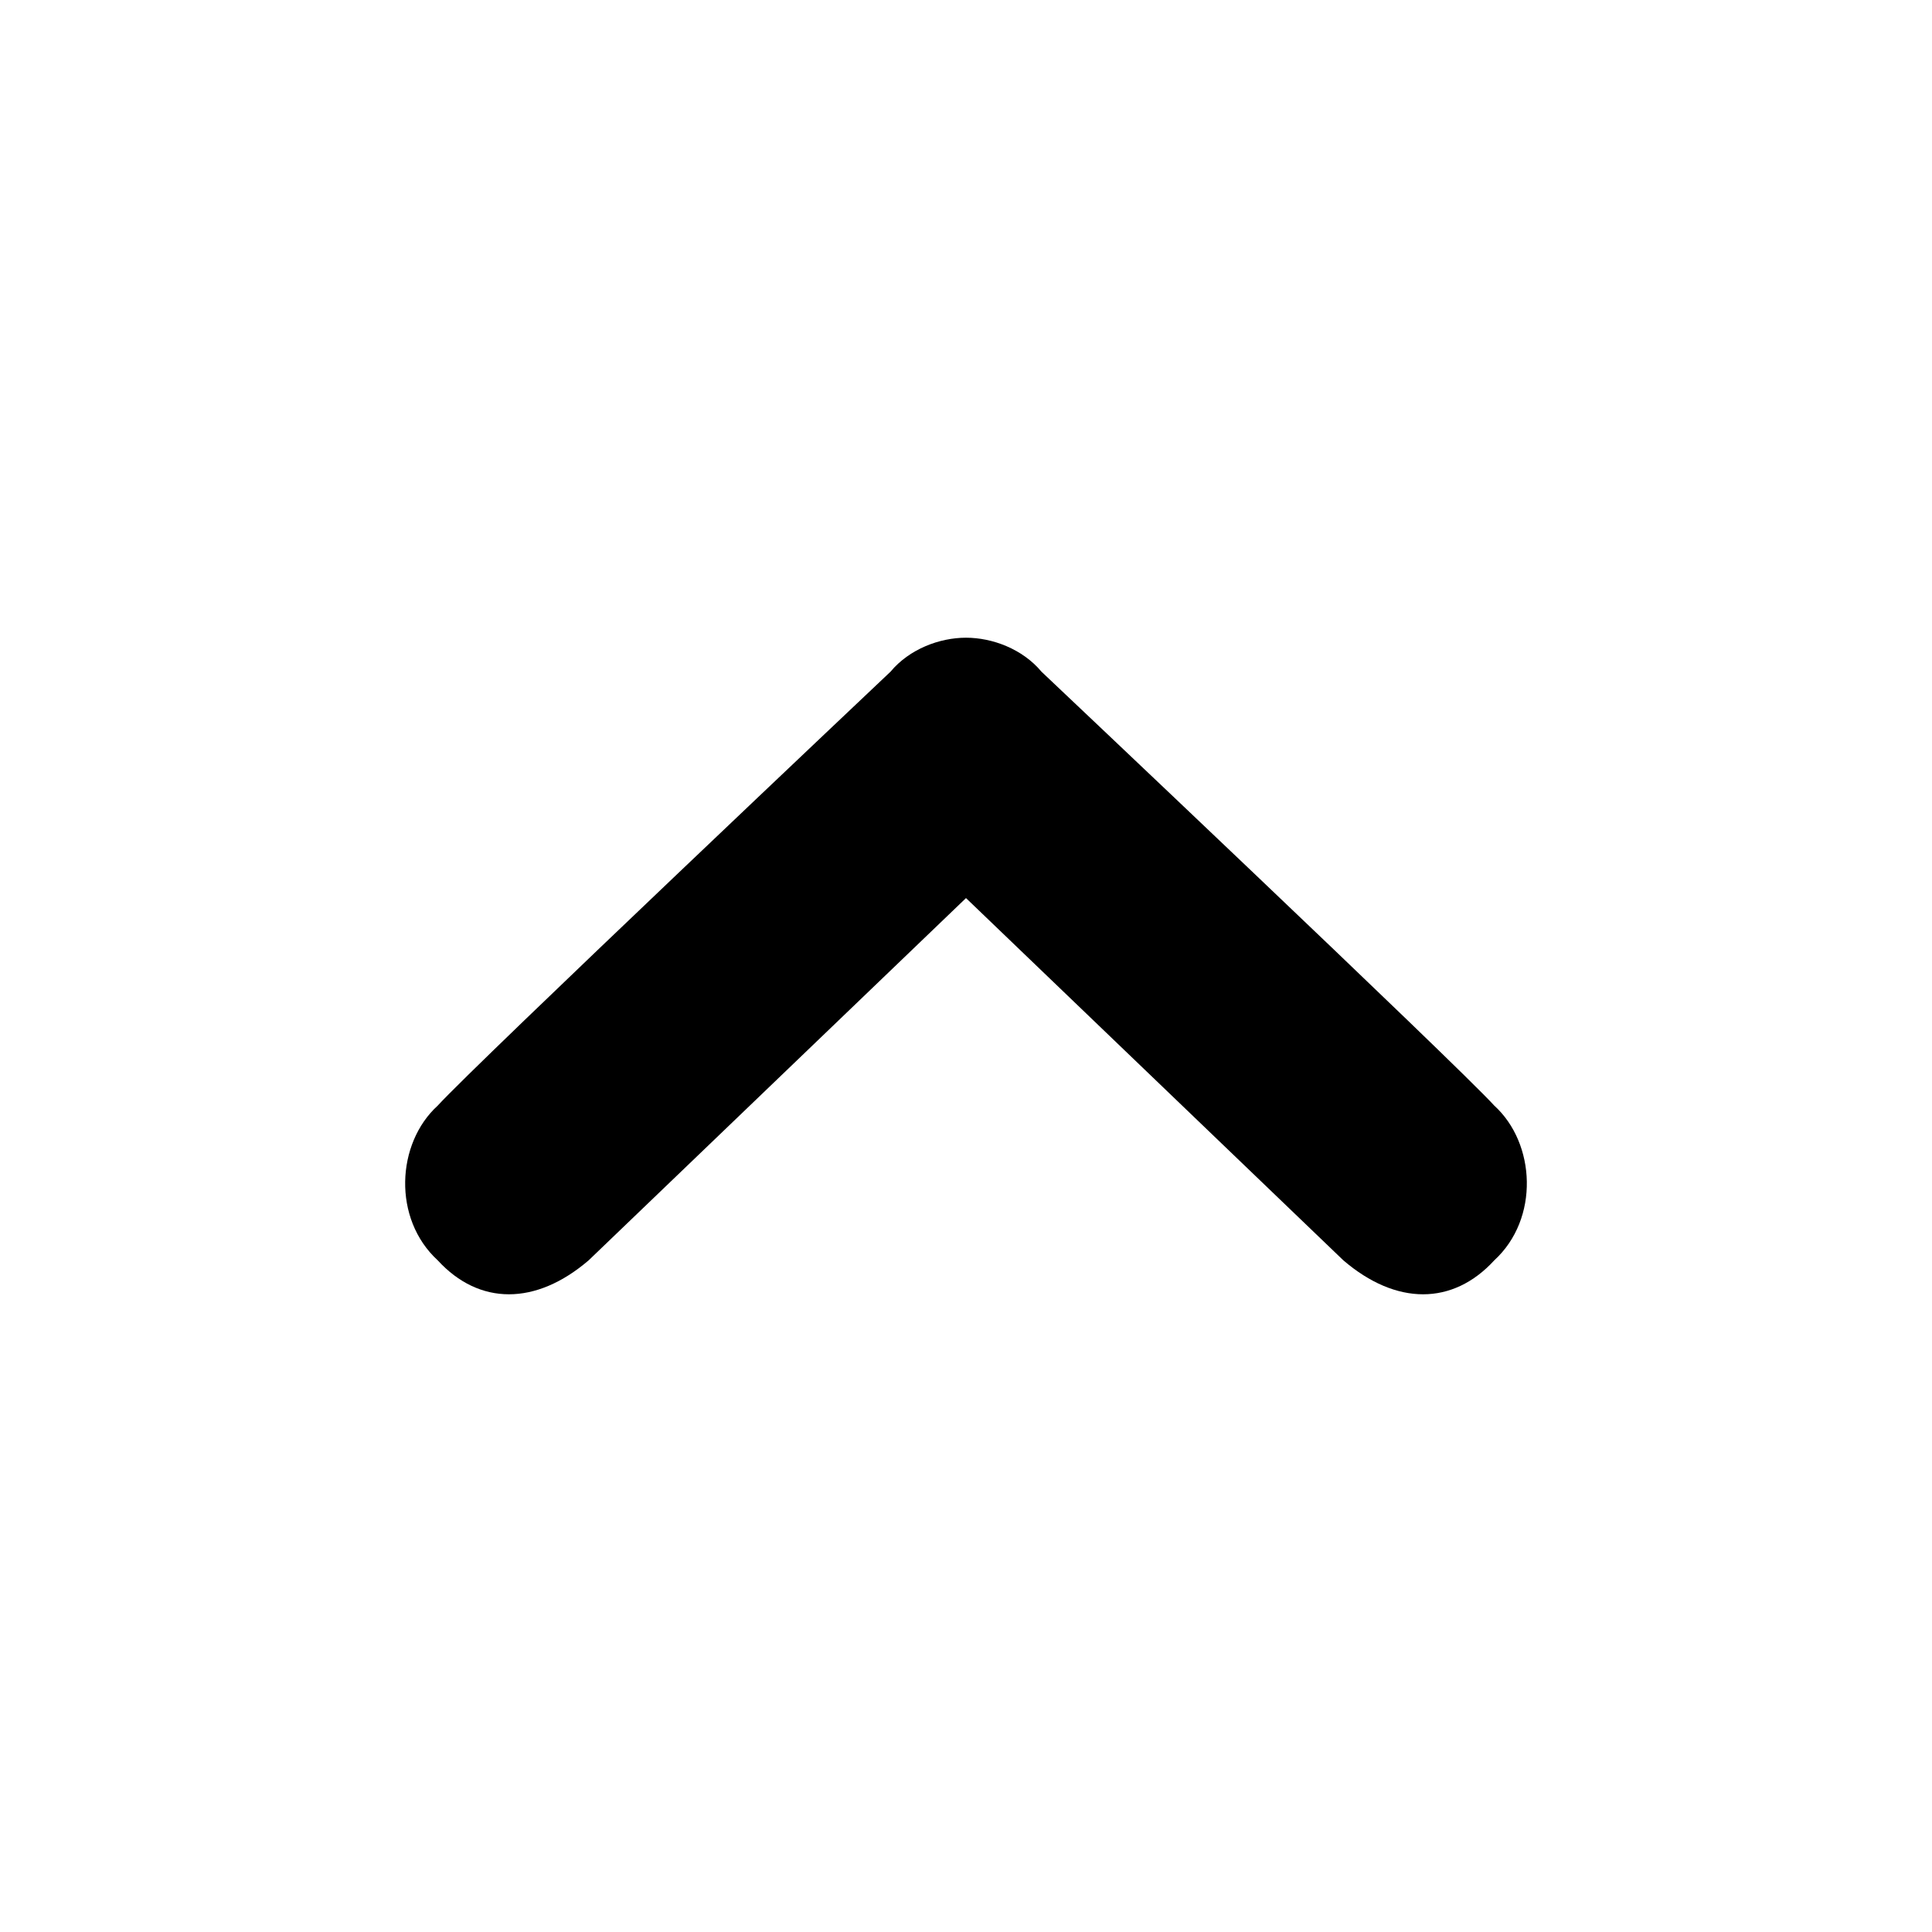 <svg fill="#000000" height="512" width="512" id="icon-arrow-bold-up" viewBox="0 0 512 512">
  <path d="m396 293c-10-11-120-115-120-115-5-6-13-9-20-9-7 0-15 3-20 9 0 0-110 104-120 115-11 10-12 30 0 41 11 12 26 12 40 0l100-96 100 96c14 12 29 12 40 0 12-11 11-31 0-41z"/>
</svg>